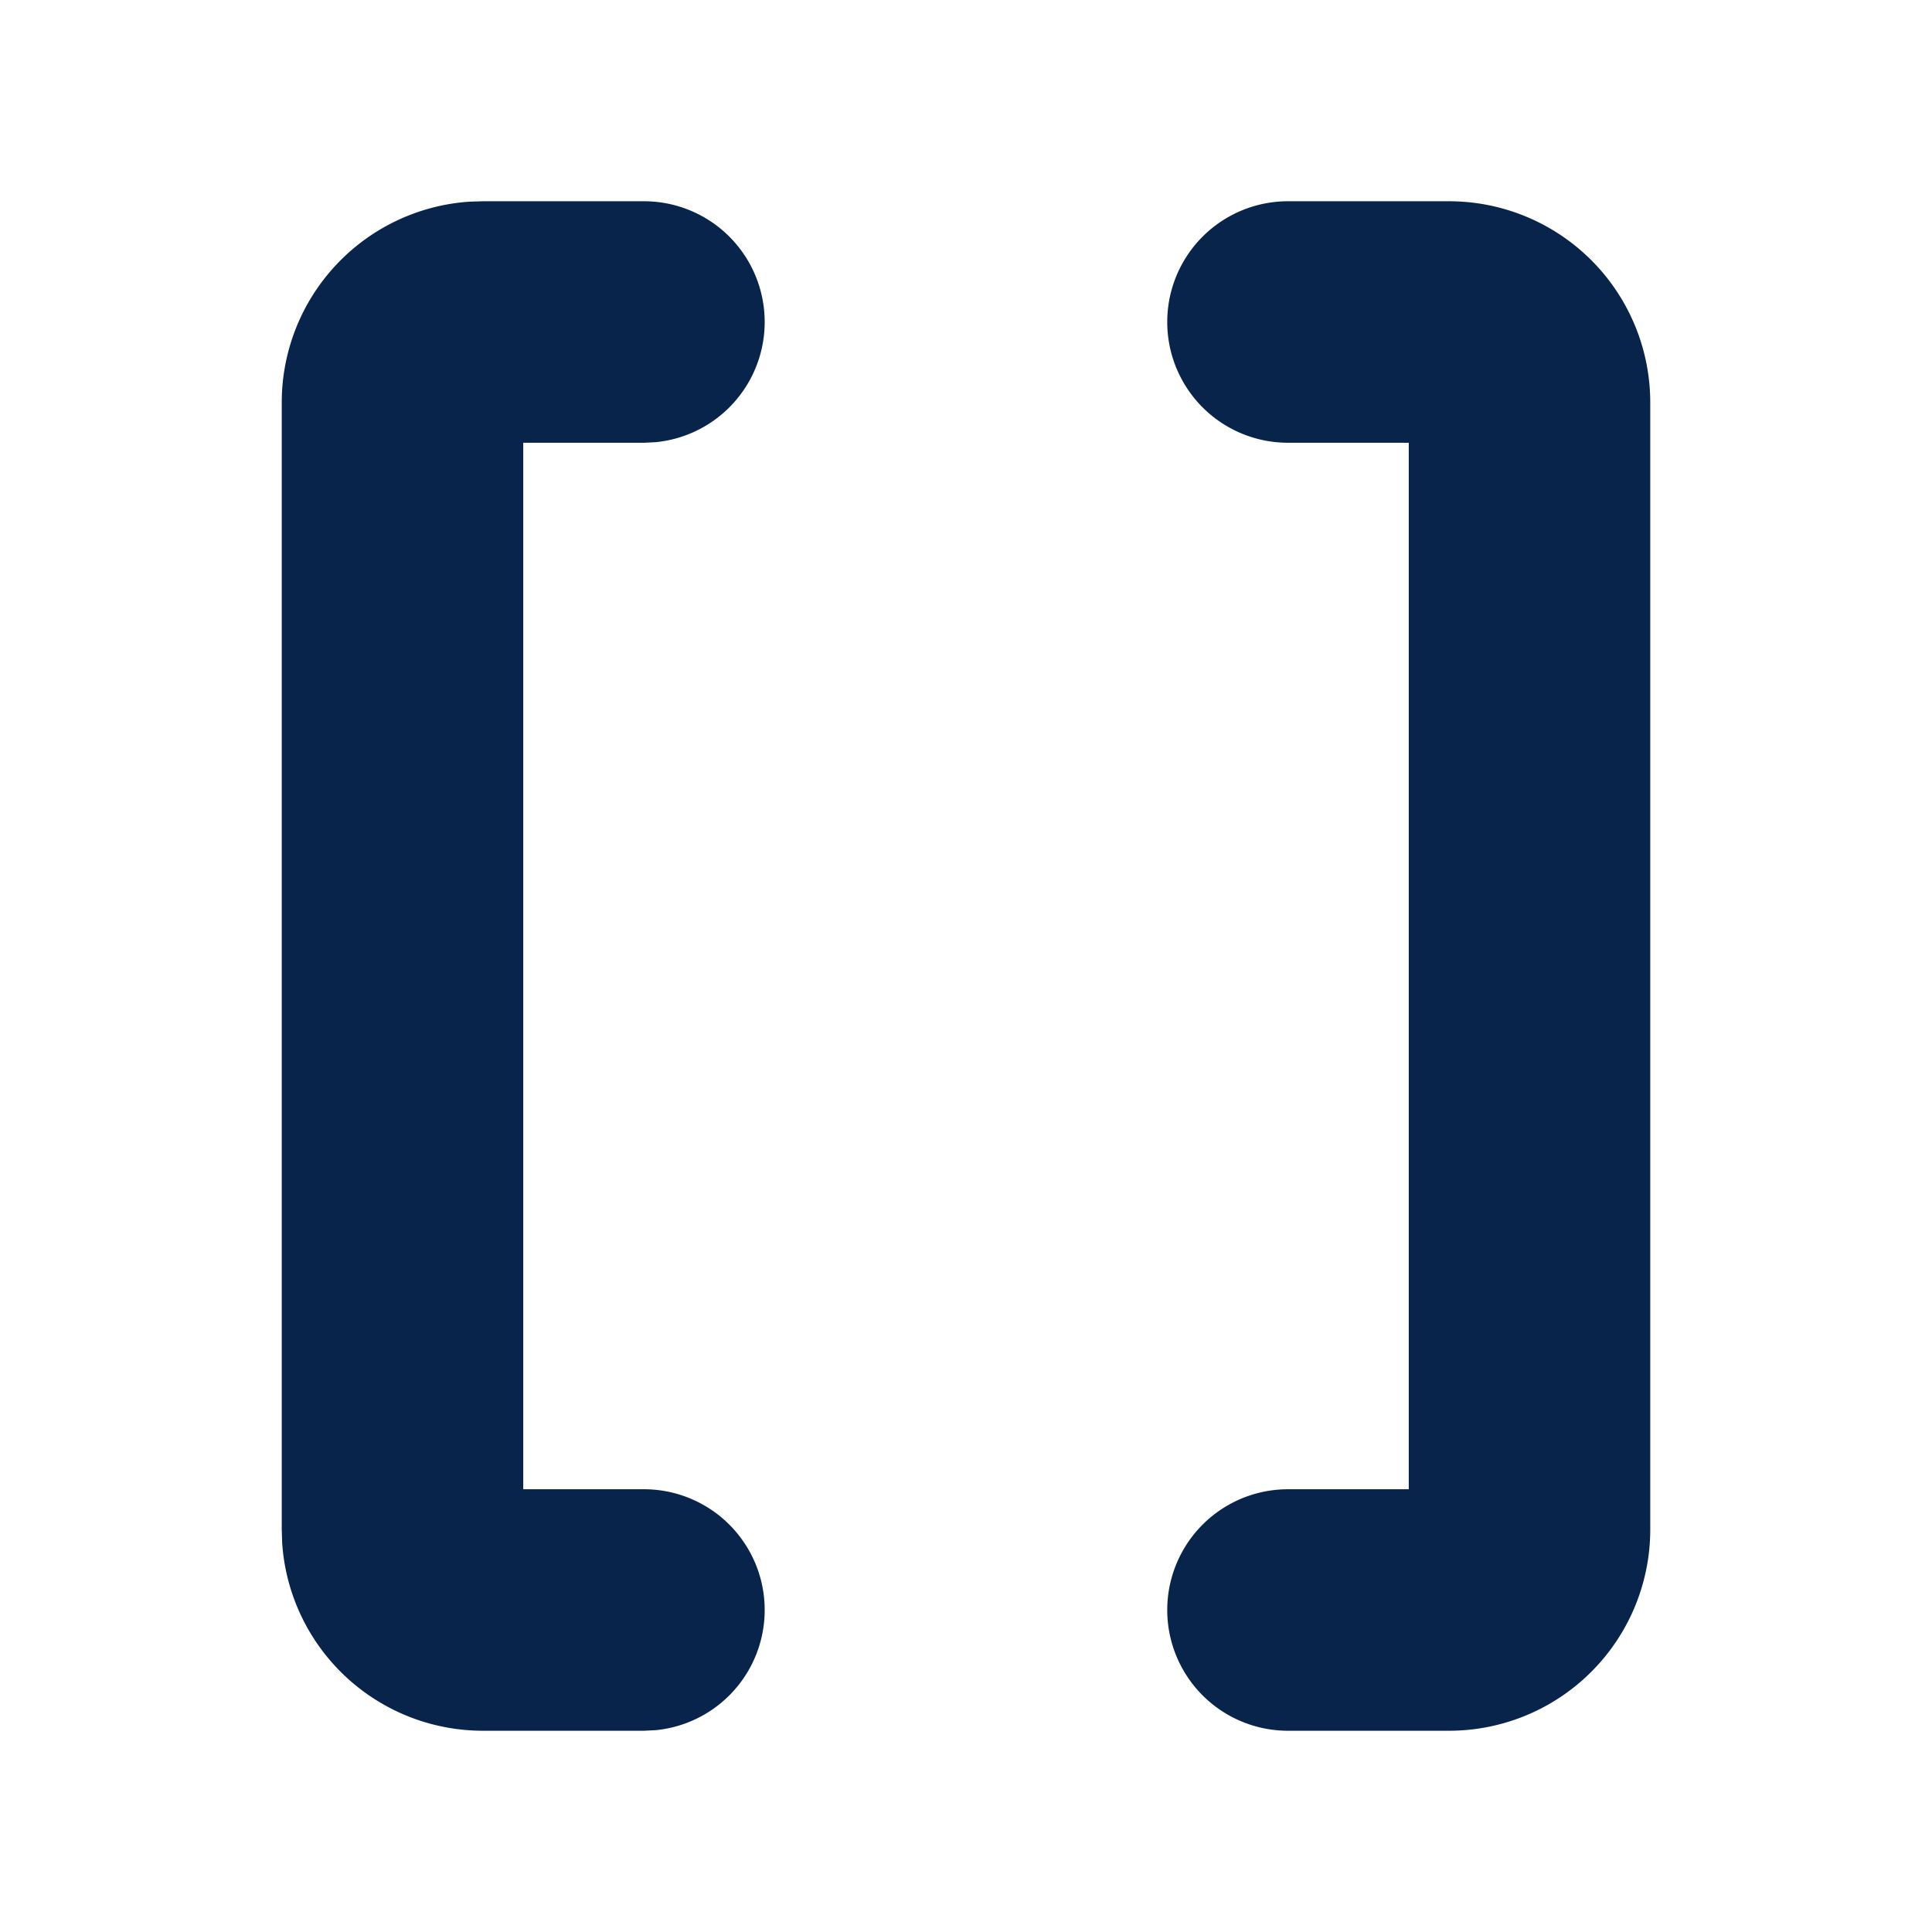 <svg xmlns="http://www.w3.org/2000/svg" width="24" height="24"><g fill="none" fill-rule="nonzero"><path d="M24 0v24H0V0h24ZM12.593 23.258l-.011.002-.071.035-.02.004-.014-.004-.071-.035c-.01-.004-.019-.001-.024.005l-.004.01-.017.428.005.02.01.013.104.074.015.004.012-.004.104-.074.012-.016.004-.017-.017-.427c-.002-.01-.009-.017-.017-.018Zm.265-.113-.013.002-.185.093-.01.01-.003.011.018.43.005.012.008.007.201.093c.012.004.023 0 .029-.008l.004-.014-.034-.614c-.003-.012-.01-.02-.02-.022Zm-.715.002a.023.023 0 0 0-.027.006l-.006.014-.034.614c0 .012.007.02.017.024l.015-.002.201-.093.01-.008.004-.011.017-.43-.003-.012-.01-.01-.184-.092Z"/><path fill="#09244B" d="M8 2.5a1.5 1.5 0 0 1 .144 2.993L8 5.5H6.5v13H8a1.5 1.5 0 0 1 .144 2.993L8 21.5H6a2.5 2.5 0 0 1-2.495-2.336L3.5 19V5a2.5 2.5 0 0 1 2.336-2.495L6 2.5h2Zm10 0A2.5 2.5 0 0 1 20.5 5v14a2.5 2.5 0 0 1-2.5 2.5h-2a1.5 1.5 0 0 1 0-3h1.5v-13H16a1.5 1.5 0 0 1 0-3h2Z"/></g></svg>